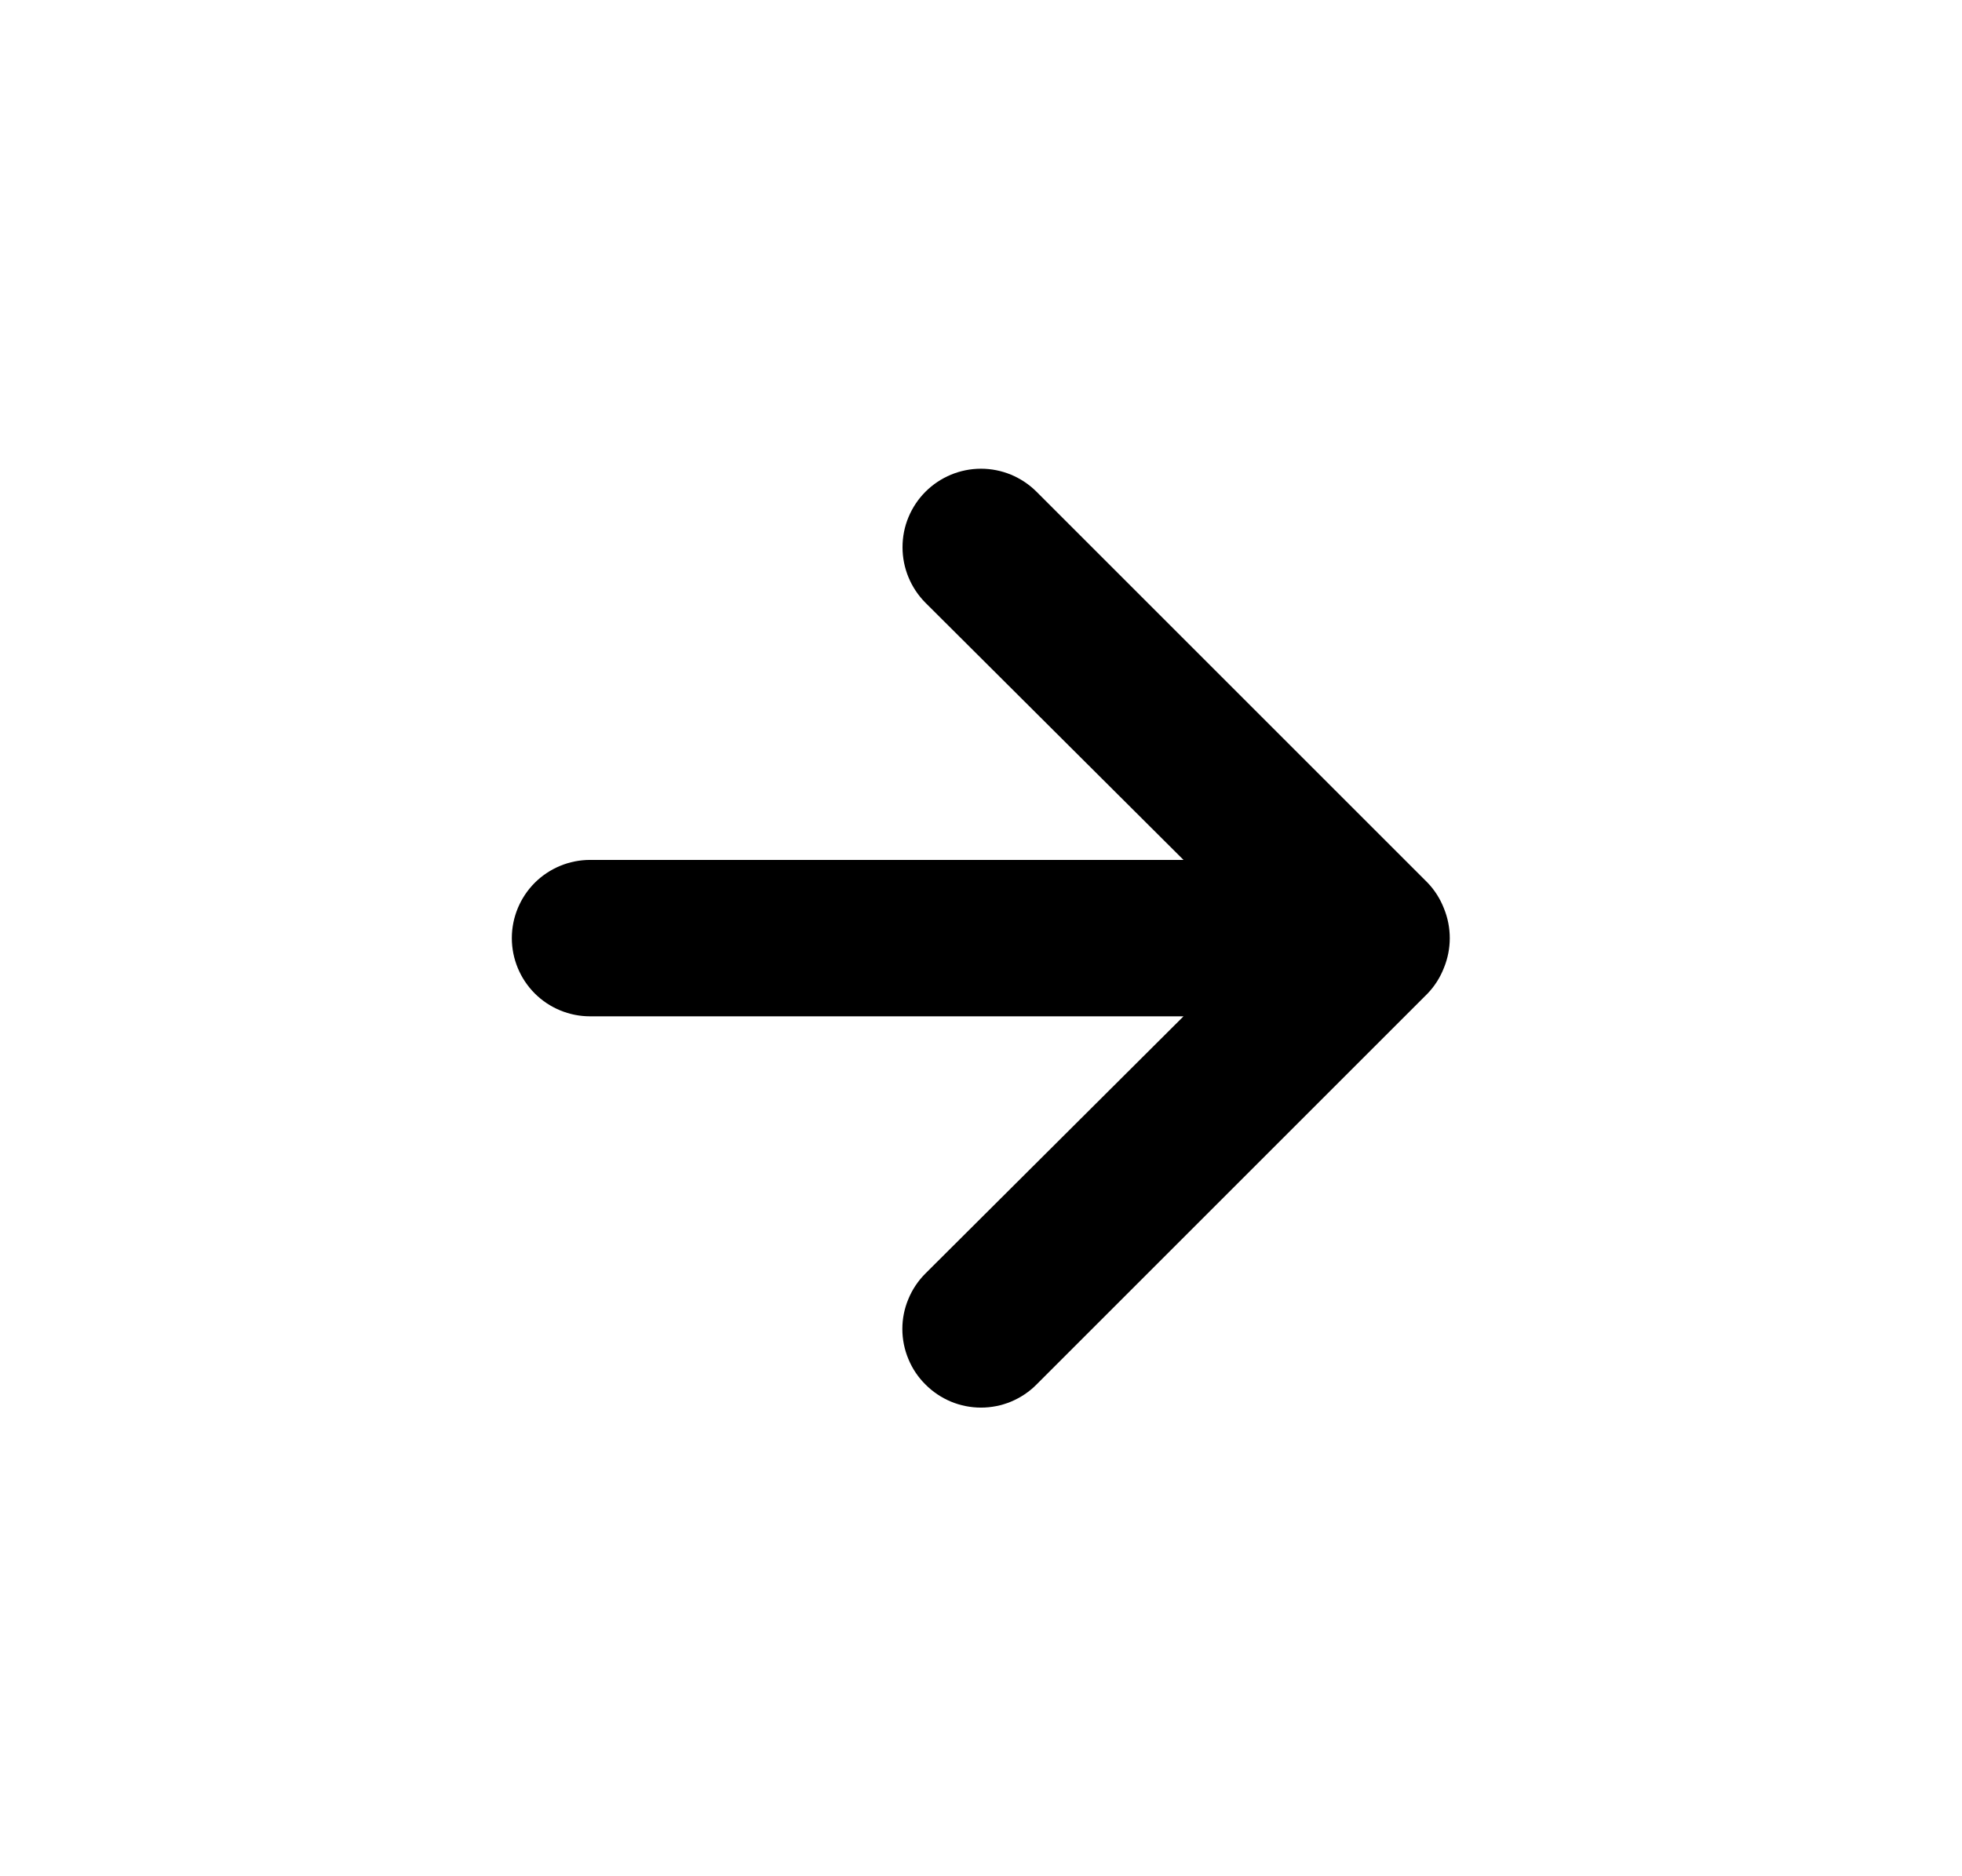 <svg width="23" height="22" viewBox="0 0 23 22" fill="none" xmlns="http://www.w3.org/2000/svg">
<path d="M16.927 10.652C16.883 10.539 16.818 10.436 16.734 10.349L12.151 5.766C12.065 5.68 11.964 5.613 11.852 5.566C11.741 5.52 11.621 5.496 11.5 5.496C11.256 5.496 11.022 5.593 10.849 5.766C10.764 5.851 10.696 5.953 10.65 6.064C10.603 6.176 10.58 6.296 10.58 6.417C10.58 6.661 10.677 6.895 10.849 7.068L13.874 10.083H6.917C6.674 10.083 6.44 10.18 6.268 10.352C6.097 10.524 6 10.757 6 11C6 11.243 6.097 11.476 6.268 11.648C6.44 11.82 6.674 11.917 6.917 11.917H13.874L10.849 14.932C10.763 15.018 10.695 15.119 10.649 15.231C10.602 15.342 10.578 15.462 10.578 15.583C10.578 15.704 10.602 15.824 10.649 15.936C10.695 16.048 10.763 16.149 10.849 16.234C10.934 16.32 11.036 16.388 11.148 16.435C11.259 16.481 11.379 16.505 11.5 16.505C11.621 16.505 11.741 16.481 11.852 16.435C11.964 16.388 12.066 16.32 12.151 16.234L16.734 11.651C16.818 11.564 16.883 11.461 16.927 11.348C17.018 11.125 17.018 10.875 16.927 10.652Z" fill="black"/>
</svg>
